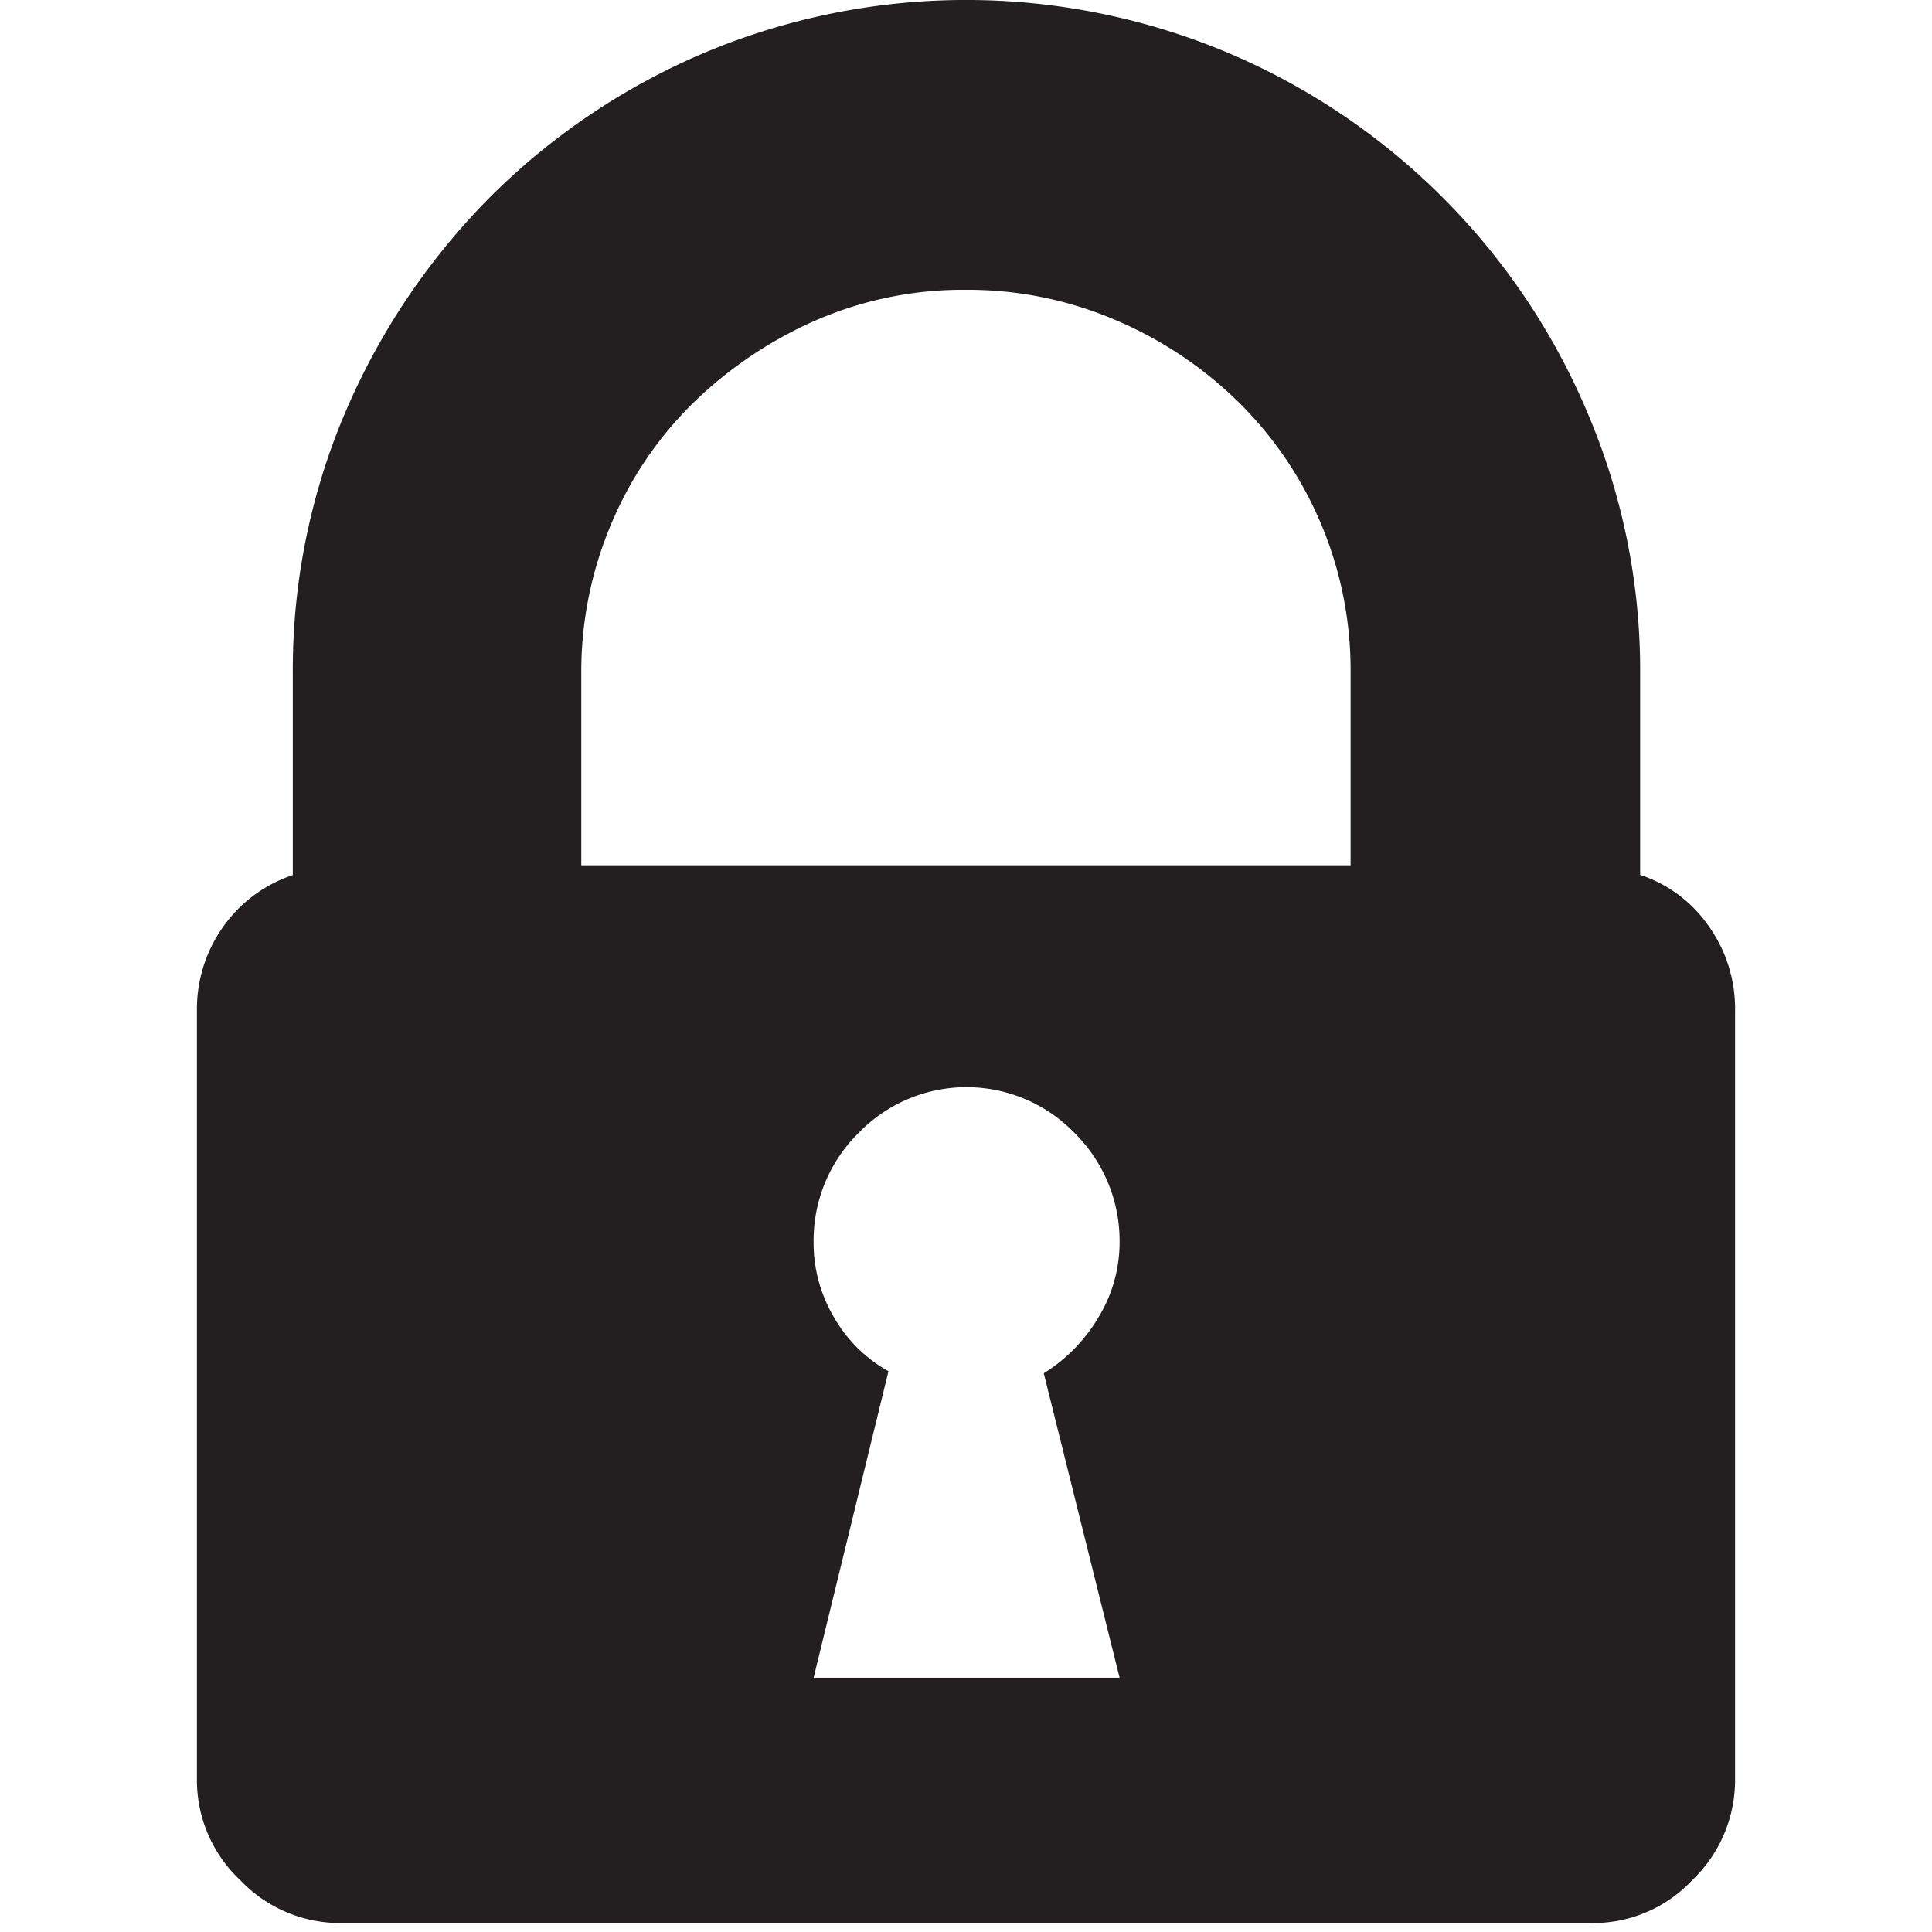 <svg xmlns="http://www.w3.org/2000/svg" viewBox="0 0 16 16"><defs><style>.cls-1{fill:#231f20;}</style></defs><title>logout</title><g id="Layer_1" data-name="Layer 1"><path class="cls-1" d="M13.585,7.246a1.115,1.115,0,0,1,.568.427,1.176,1.176,0,0,1,.216.7v6.363a1.146,1.146,0,0,1-.353.833,1.125,1.125,0,0,1-.827.357H2.822a1.142,1.142,0,0,1-.834-.357,1.134,1.134,0,0,1-.357-.833V8.374a1.176,1.176,0,0,1,.218-.7,1.152,1.152,0,0,1,.576-.427V5.579a5.441,5.441,0,0,1,.435-2.165A5.708,5.708,0,0,1,4.055,1.636,5.6,5.6,0,0,1,5.834.437a5.591,5.591,0,0,1,4.335,0,5.6,5.6,0,0,1,2.979,2.984,5.438,5.438,0,0,1,.435,2.158V7.246Zm-2.4-1.667a3.118,3.118,0,0,0-.935-2.256,3.283,3.283,0,0,0-1.02-.676A3.1,3.1,0,0,0,8.005,2.4a3.06,3.06,0,0,0-1.24.249,3.424,3.424,0,0,0-1.012.676,3.053,3.053,0,0,0-.69,1.012,3.137,3.137,0,0,0-.249,1.244V7.166h6.371ZM8.644,11.373a1.362,1.362,0,0,0,.451-.46,1.194,1.194,0,0,0,.177-.624A1.257,1.257,0,0,0,8.9,9.384a1.244,1.244,0,0,0-1.791,0,1.249,1.249,0,0,0-.371.905,1.207,1.207,0,0,0,.171.624,1.181,1.181,0,0,0,.449.443l-.62,2.538H9.272Z"/></g></svg>